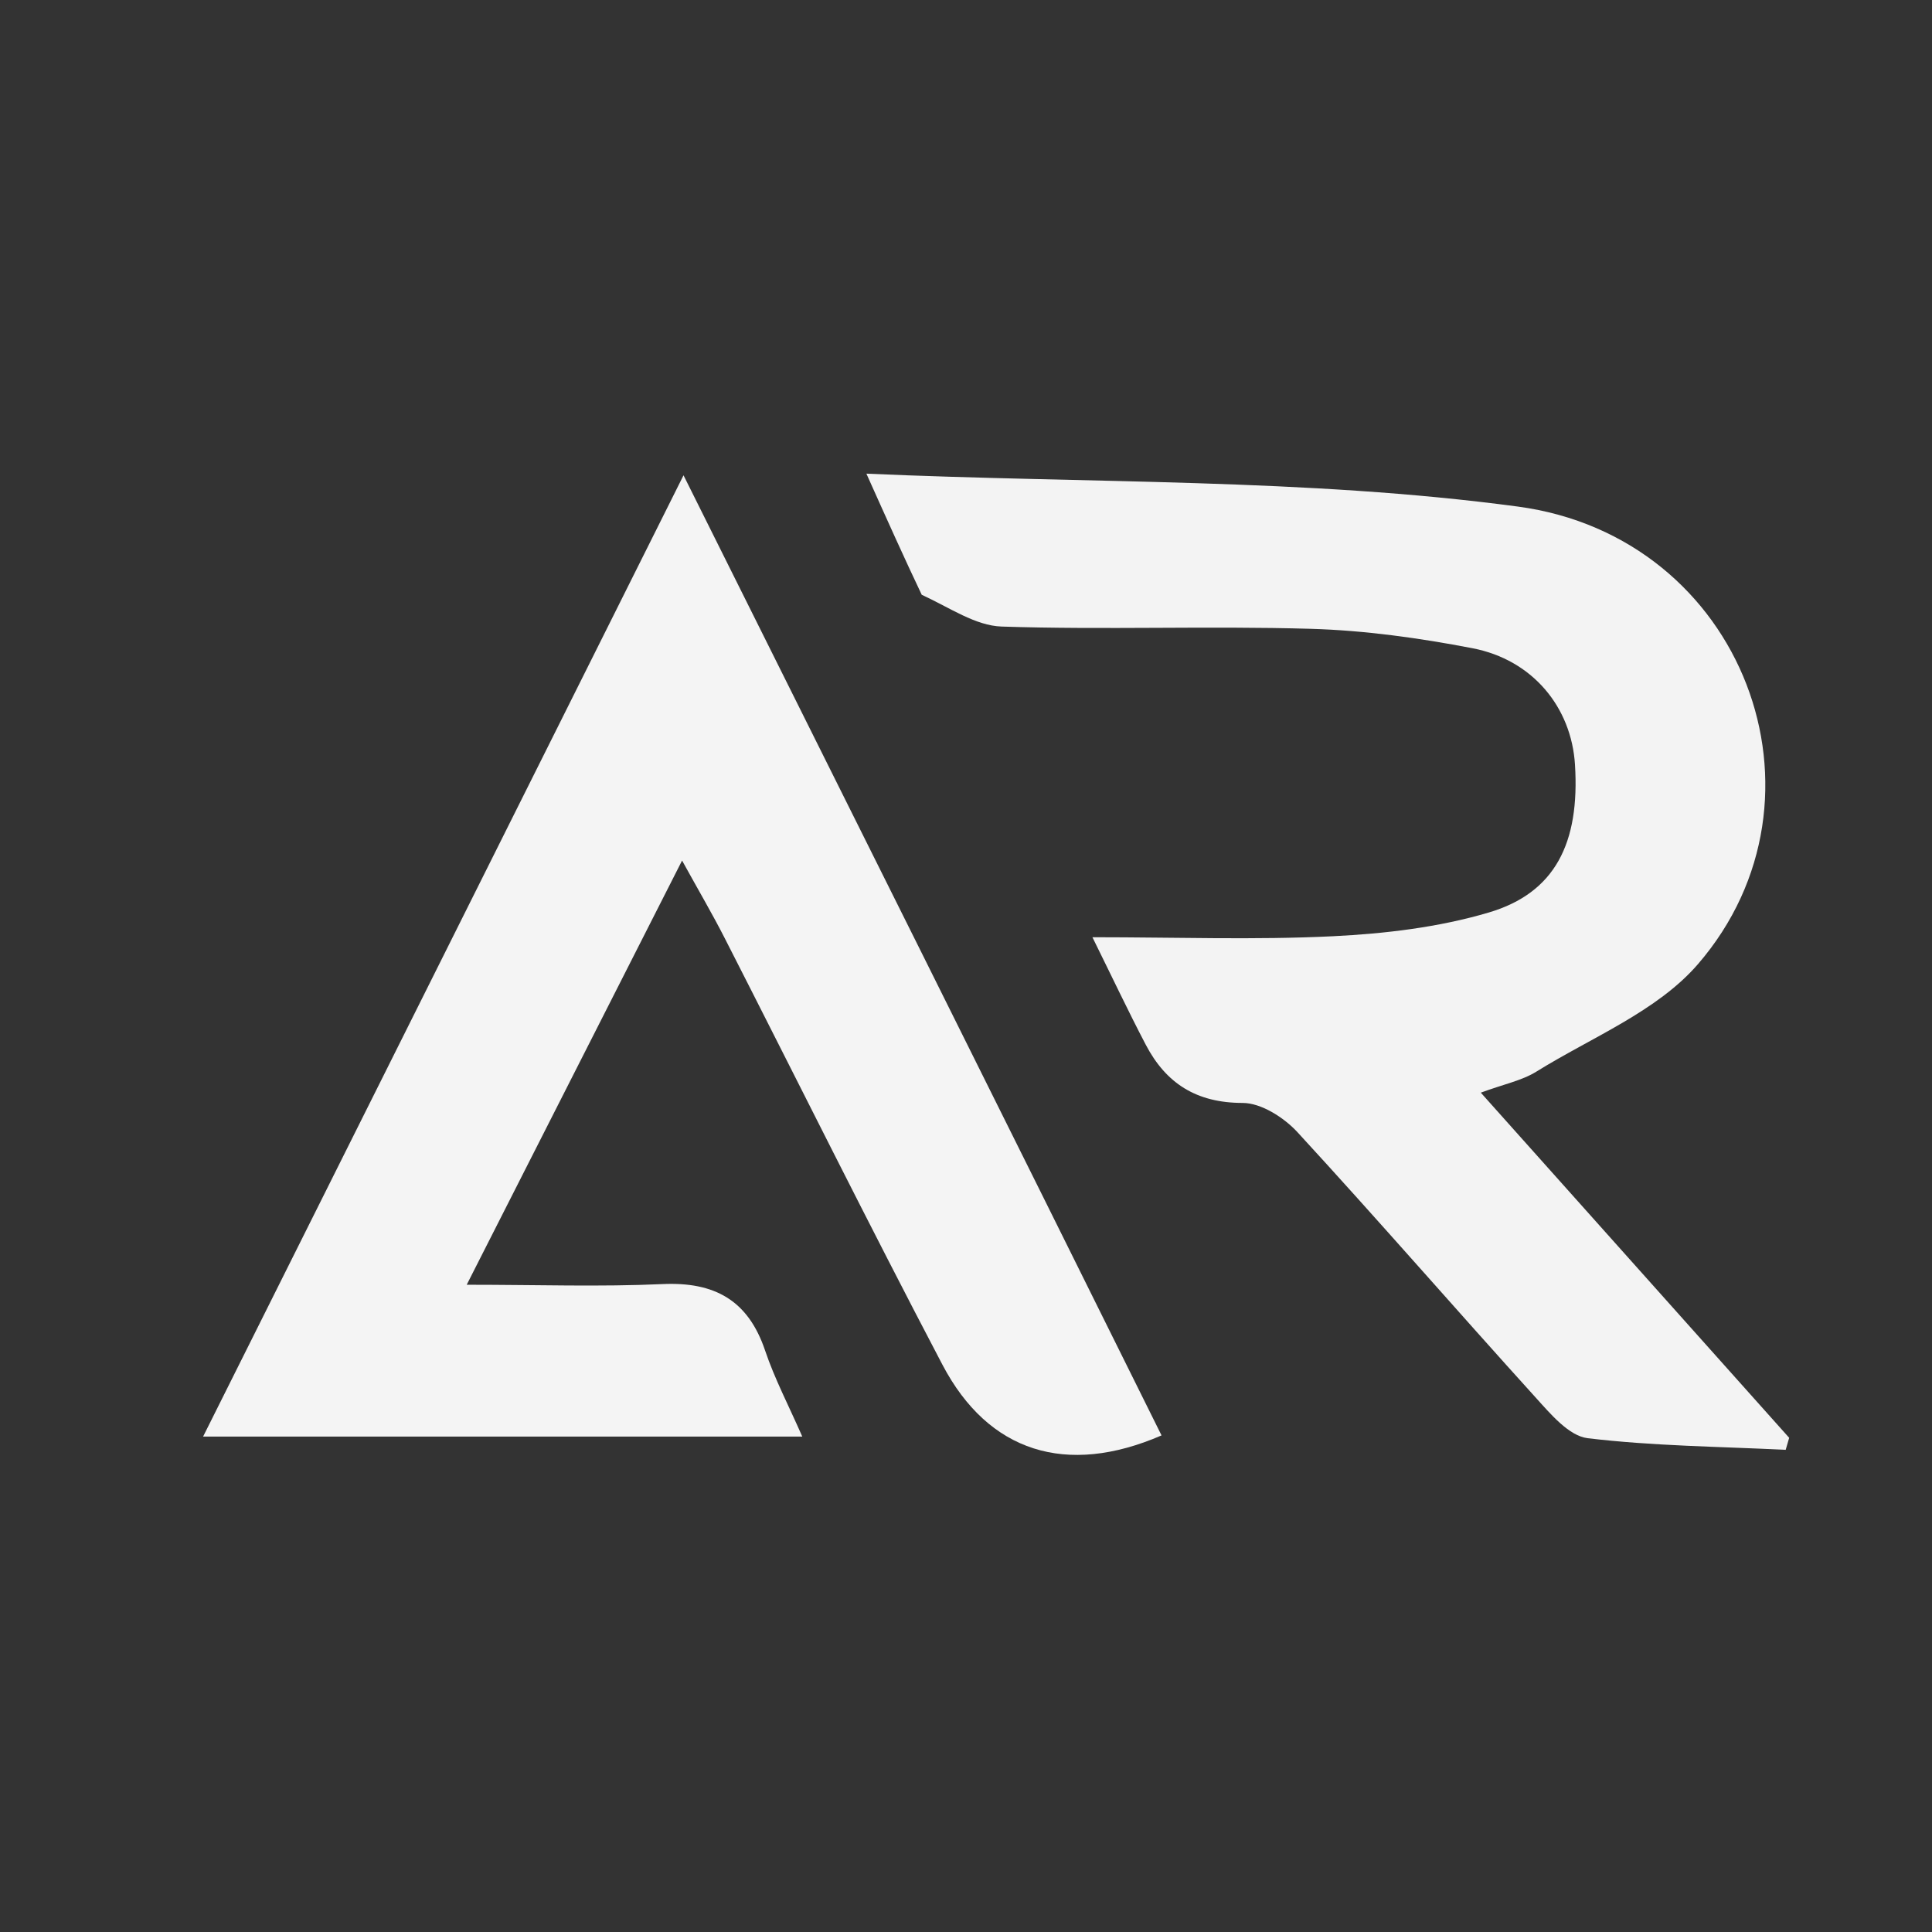 <?xml version="1.0" encoding="utf-8"?>
<svg version="1.1" id="Layer_1" x="0px" y="0px" width="100%" viewBox="0 0 200 200" enable-background="new 0 0 200 200" xmlns="http://www.w3.org/2000/svg">
  <rect x="0" y="0" width="200" height="200" fill="#333333" stroke="none"/>
  <path fill="#F4F4F4" opacity="1" stroke="none" d=" M120.242,148.593 C110.394,152.863 102.317,150.332 97.562,141.279 C89.874,126.641 82.53,111.823 75.011,97.096 C73.748,94.62 72.338,92.22 70.608,89.083 C63.02,104.03 55.822,118.208 48.314,132.997 C55.671,132.997 62.137,133.223 68.578,132.928 C73.968,132.68 77.446,134.595 79.204,139.809 C80.193,142.743 81.652,145.519 83.052,148.716 C62.365,148.716 41.984,148.716 21.024,148.716 C37.46,115.828 53.856,83.022 70.758,49.203 C87.443,82.647 103.788,115.408 120.242,148.593 z"/>
  <path fill="#F3F3F3" opacity="1" stroke="none" d=" M95.417,61.57 C93.57,57.682 91.959,54.092 89.689,49.033 C112.838,50.058 135.215,49.502 157.123,52.439 C180.541,55.578 190.613,82.611 175.775,99.803 C171.555,104.692 164.754,107.386 159.043,110.935 C157.547,111.864 155.697,112.225 153.292,113.111 C164.152,125.266 174.684,137.053 185.215,148.841 C185.094,149.256 184.974,149.671 184.853,150.086 C178.013,149.746 171.138,149.697 164.354,148.882 C162.424,148.65 160.534,146.399 159.015,144.721 C150.738,135.588 142.658,126.275 134.314,117.205 C132.915,115.685 130.555,114.178 128.638,114.176 C123.849,114.172 120.702,112.153 118.602,108.136 C116.784,104.658 115.106,101.106 113.087,97.022 C121.777,97.022 129.891,97.316 137.971,96.92 C143.394,96.654 148.942,95.996 154.122,94.461 C160.981,92.429 163.553,87.281 163.041,79.147 C162.669,73.217 158.66,68.301 152.426,67.103 C146.913,66.043 141.278,65.257 135.675,65.094 C125.02,64.784 114.342,65.211 103.689,64.861 C100.98,64.772 98.33,62.913 95.417,61.57 z"/>
</svg>